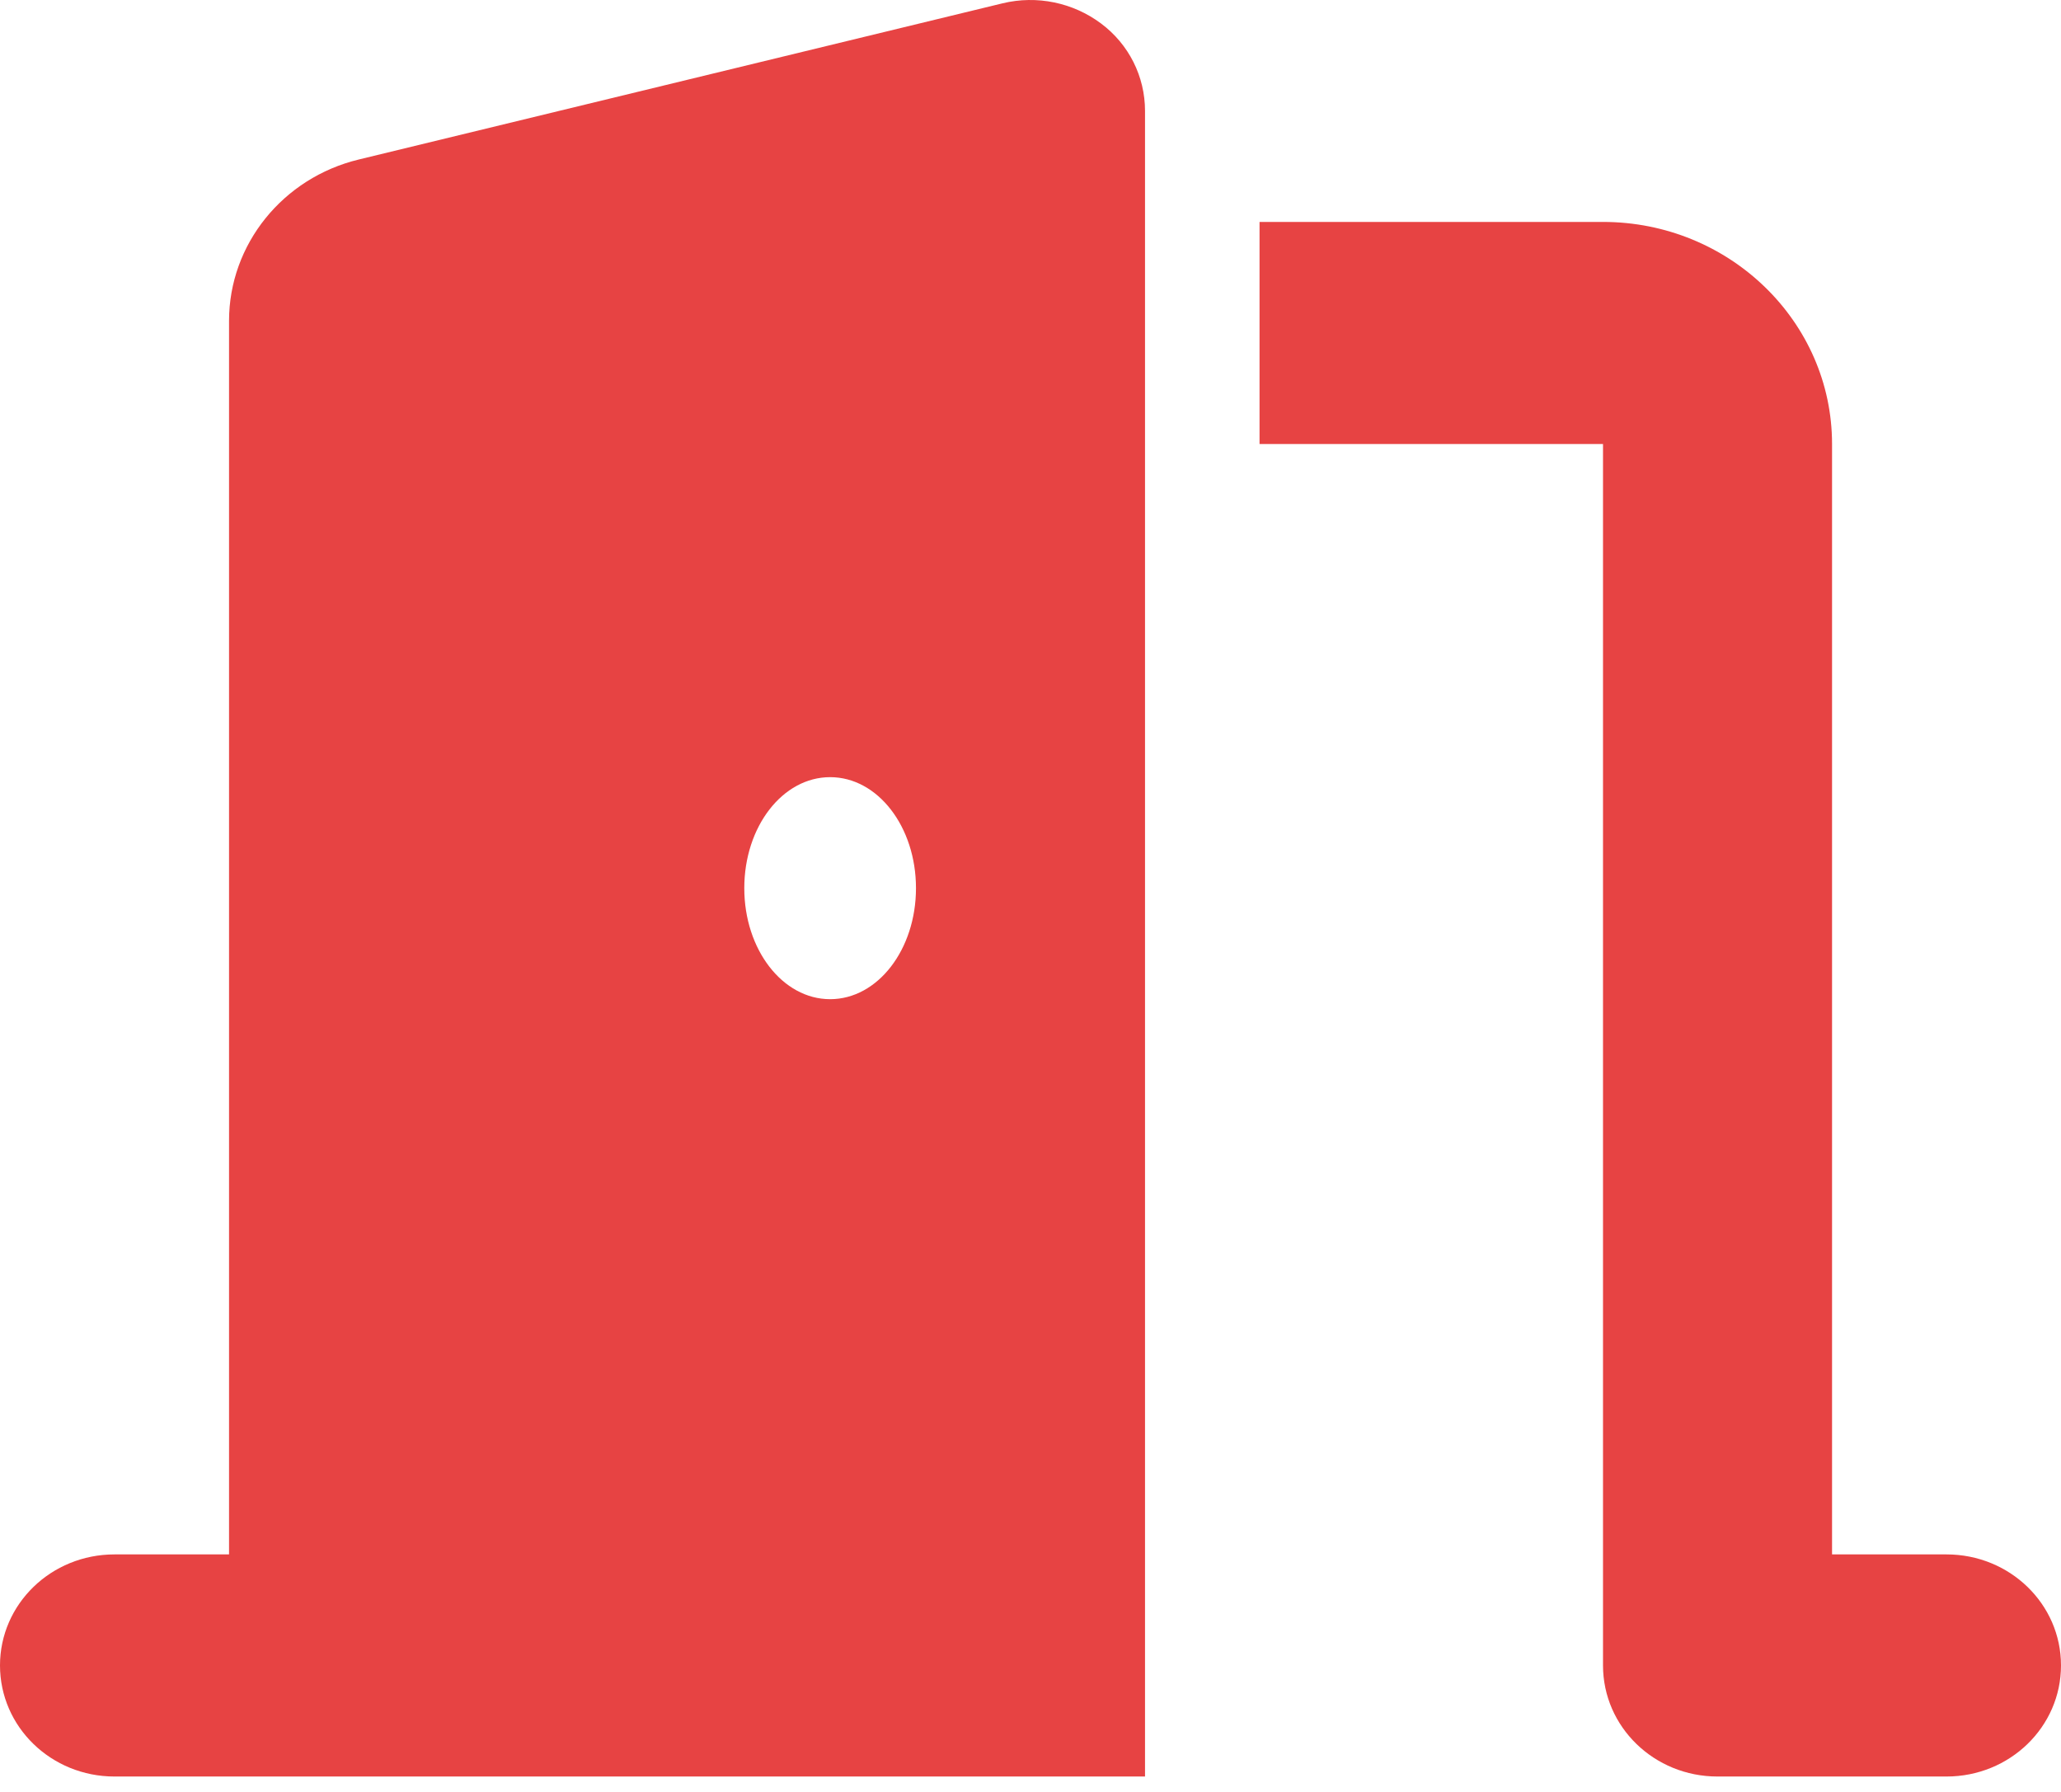 <svg width="23" height="20" viewBox="0 0 23 20" fill="none" xmlns="http://www.w3.org/2000/svg">
<path d="M12.778 1.238C12.778 0.854 12.598 0.494 12.287 0.262C11.975 0.029 11.572 -0.056 11.188 0.037L4.005 1.78C3.155 1.985 2.556 2.729 2.556 3.581V17.349H1.278C0.571 17.349 0 17.903 0 18.588C0 19.274 0.571 19.828 1.278 19.828H3.833H11.5H12.778V18.588V1.238ZM10.222 9.913C10.222 10.598 9.795 11.152 9.264 11.152C8.733 11.152 8.306 10.598 8.306 9.913C8.306 9.227 8.733 8.674 9.264 8.674C9.795 8.674 10.222 9.227 10.222 9.913ZM14.056 4.956H17.889V18.588C17.889 19.274 18.46 19.828 19.167 19.828H21.722C22.429 19.828 23 19.274 23 18.588C23 17.903 22.429 17.349 21.722 17.349H20.445V4.956C20.445 3.588 19.298 2.477 17.889 2.477H14.056V4.956Z" fill="#E74343"/>
</svg>

